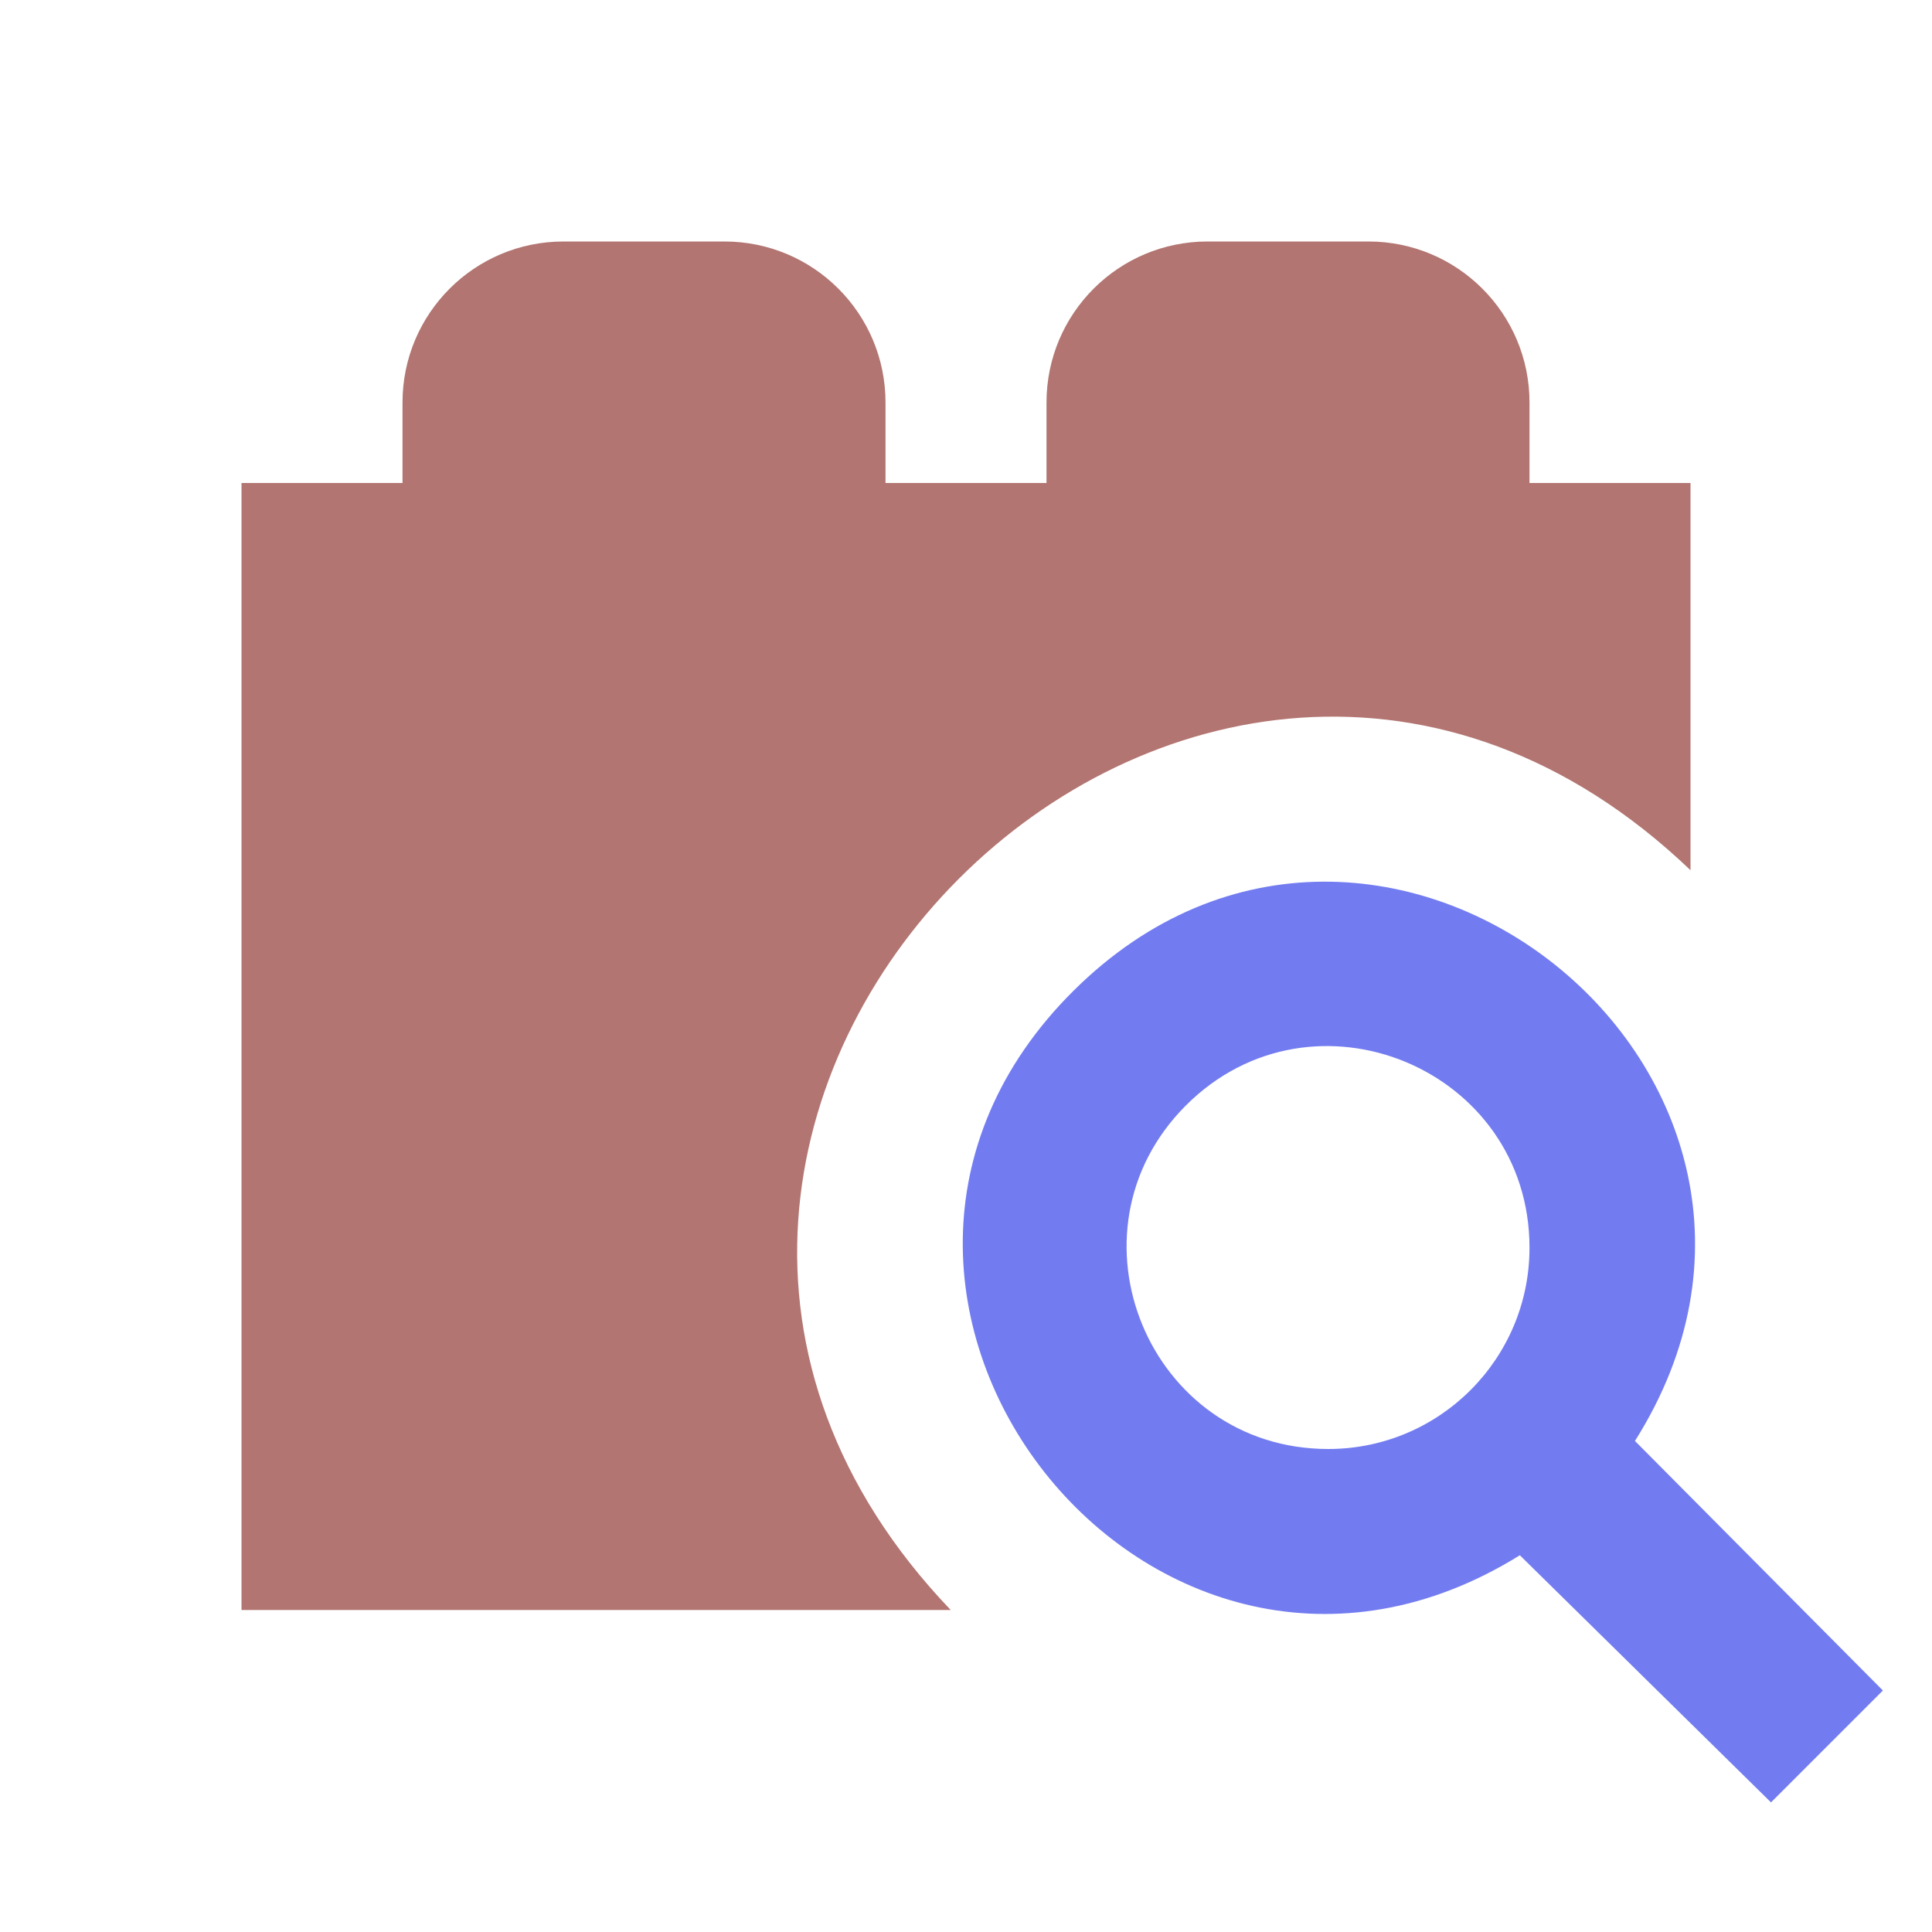 <svg height="24" viewBox="0 0 24 24" width="24" xmlns="http://www.w3.org/2000/svg"><path d="m20.31 17.9c2.866-4.54-3.179-9.362-6.974-5.593-3.795 3.768.985 9.847 5.544 7.013l3.12 3.07 1.39-1.39m-6.89-3c-2.227 0-3.343-2.693-1.768-4.268s4.268-.46 4.268 1.768c0 1.381-1.119 2.5-2.5 2.5z" fill="#727cf0"/><path d="m19 6v-1c0-1.105-.895-2-2-2h-2c-1.105 0-2 .895-2 2v1h-2v-1c0-1.105-.895-2-2-2h-2c-1.105 0-2 .895-2 2v1h-2v14h8.81c-5.852-6.125 3.065-15.042 9.19-9.19v-4.81" fill="#b27571"/></svg>